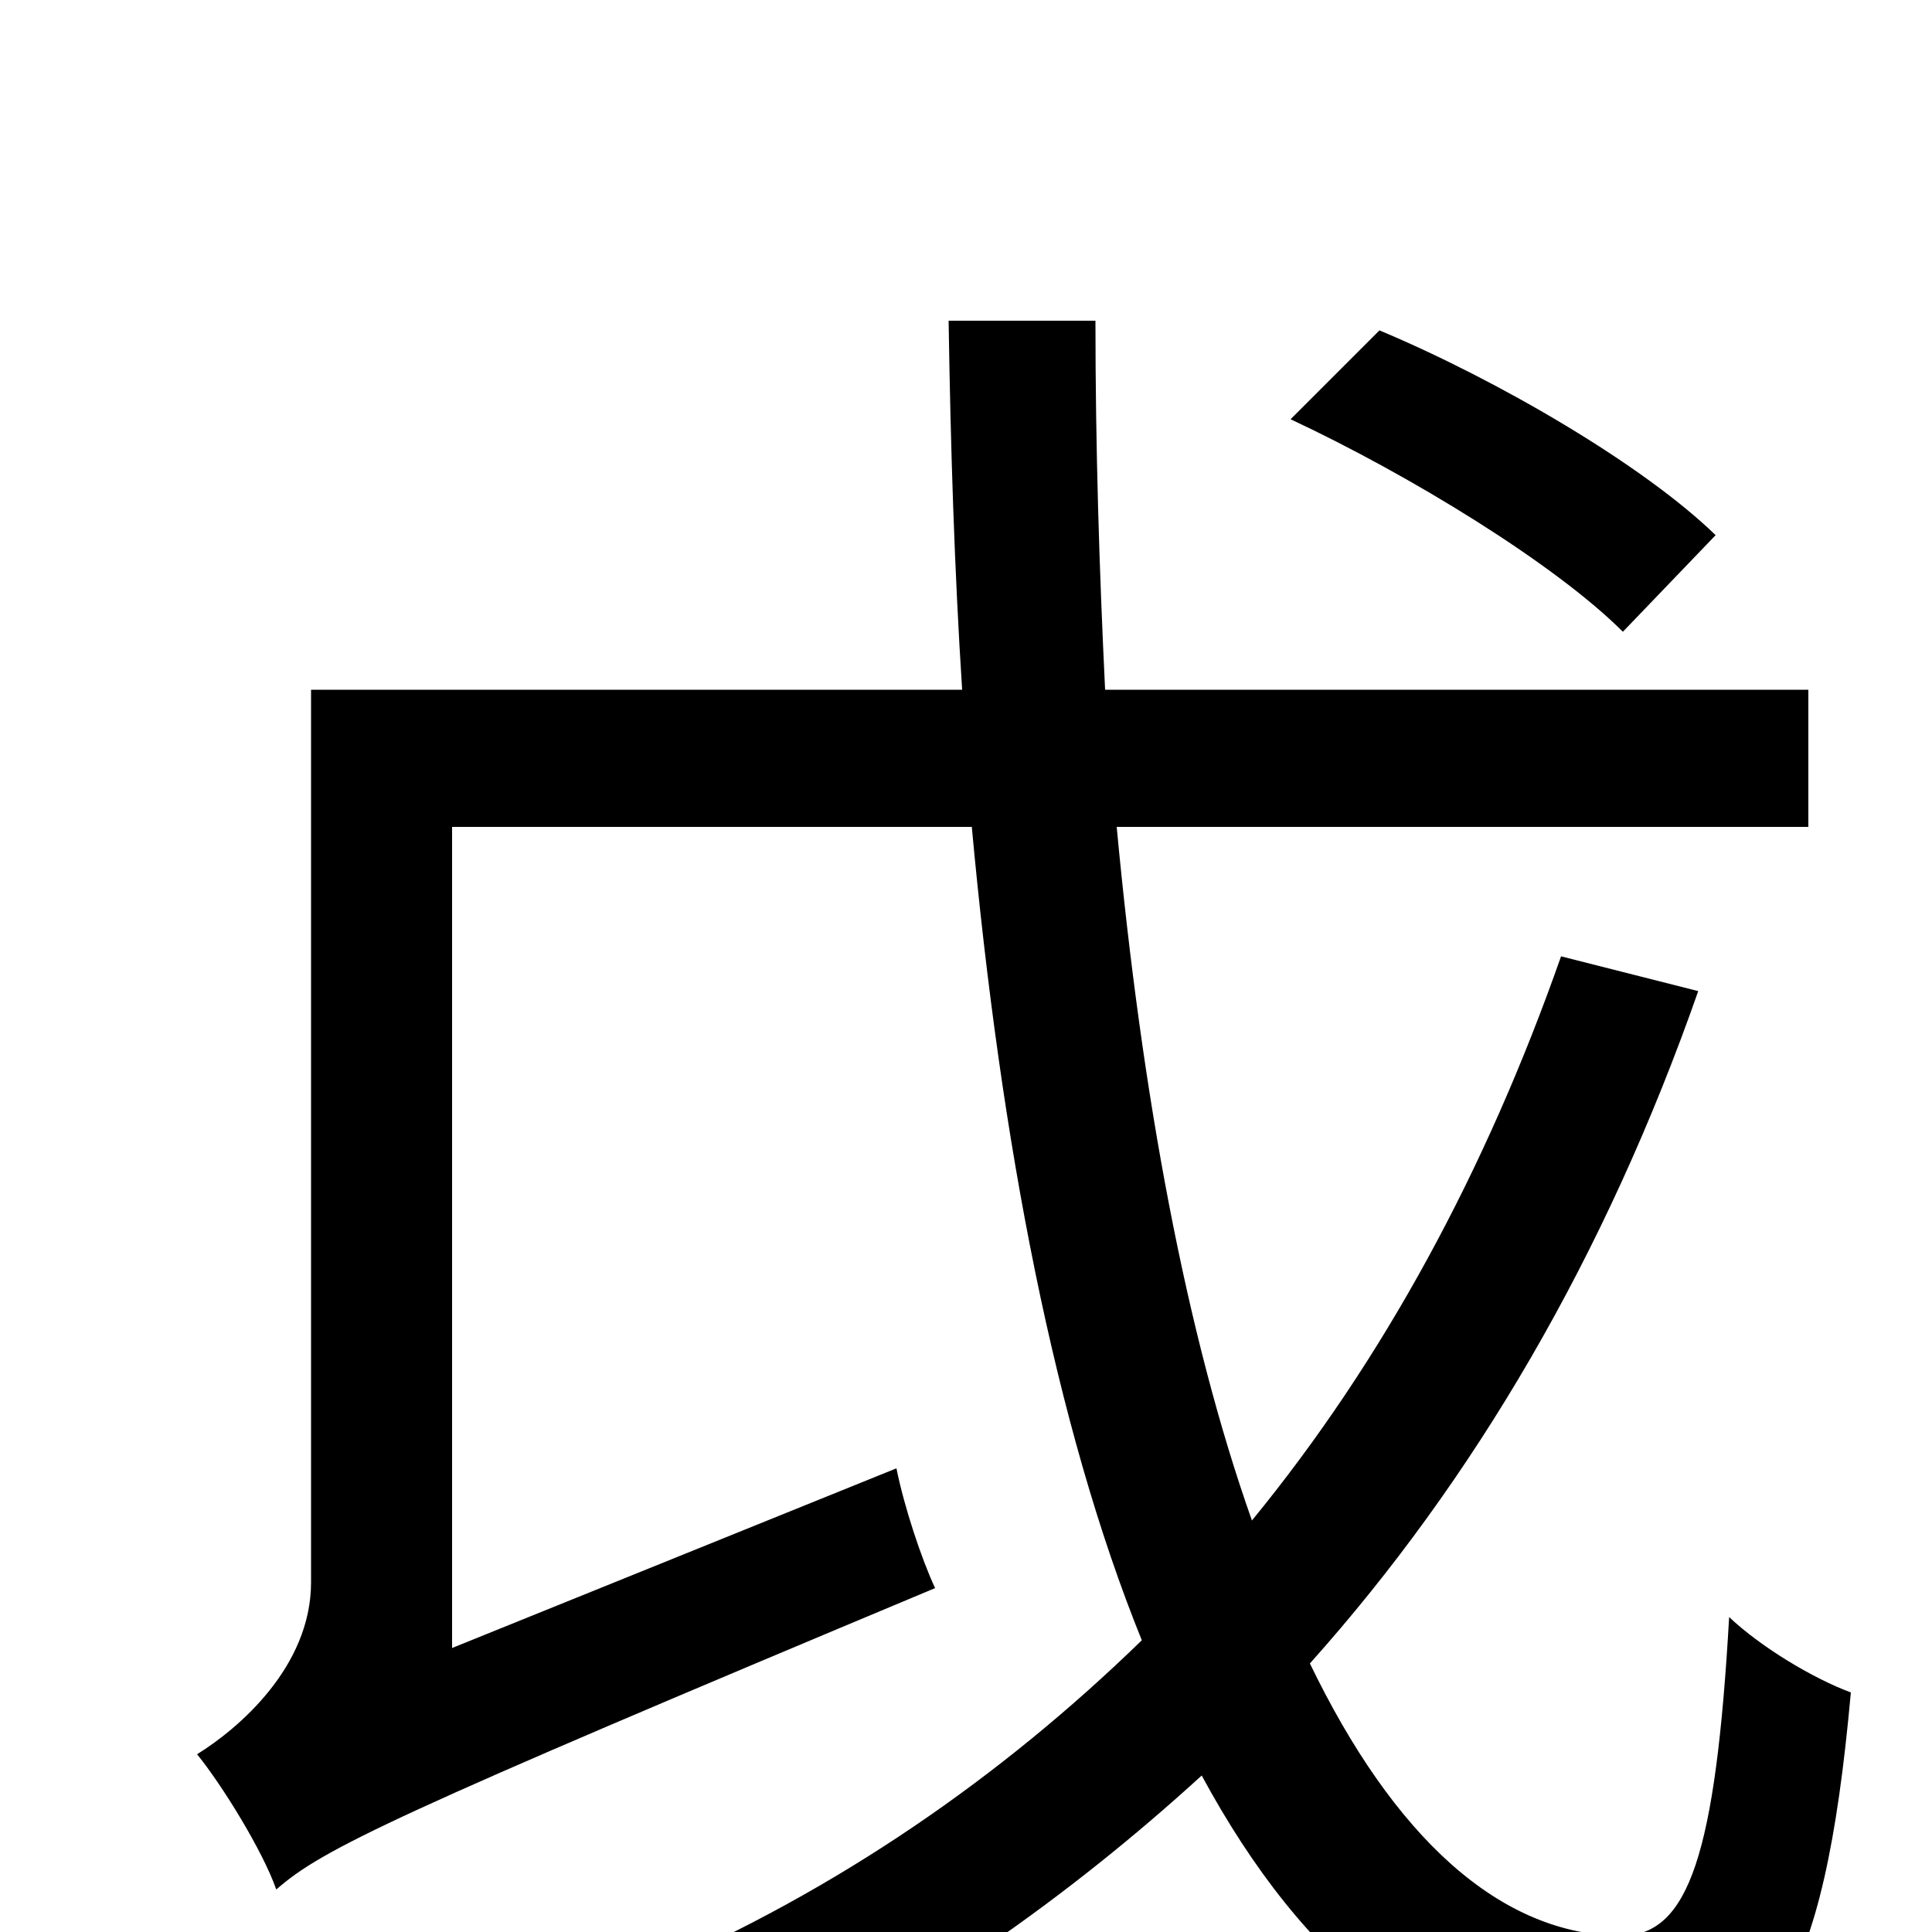 <svg xmlns="http://www.w3.org/2000/svg" viewBox="0 -1000 1000 1000">
	<path fill="#000000" d="M888 -723C851 -759 776 -803 714 -829L668 -783C730 -754 805 -708 840 -673ZM808 -505C769 -394 716 -296 648 -213C614 -309 591 -433 578 -572H936V-643H572C569 -705 567 -768 567 -834H491C492 -769 494 -705 498 -643H161V-181C161 -137 123 -105 102 -92C115 -76 136 -42 143 -22C167 -43 202 -60 484 -178C477 -193 468 -220 464 -240L234 -147V-572H503C518 -409 546 -262 591 -151C518 -80 434 -22 337 20C353 34 379 64 389 79C476 36 553 -18 622 -81C675 17 745 75 835 75C915 75 944 31 958 -124C939 -131 912 -147 895 -163C888 -40 874 1 840 2C776 2 721 -50 678 -139C763 -234 831 -350 879 -487Z"/>
</svg>
